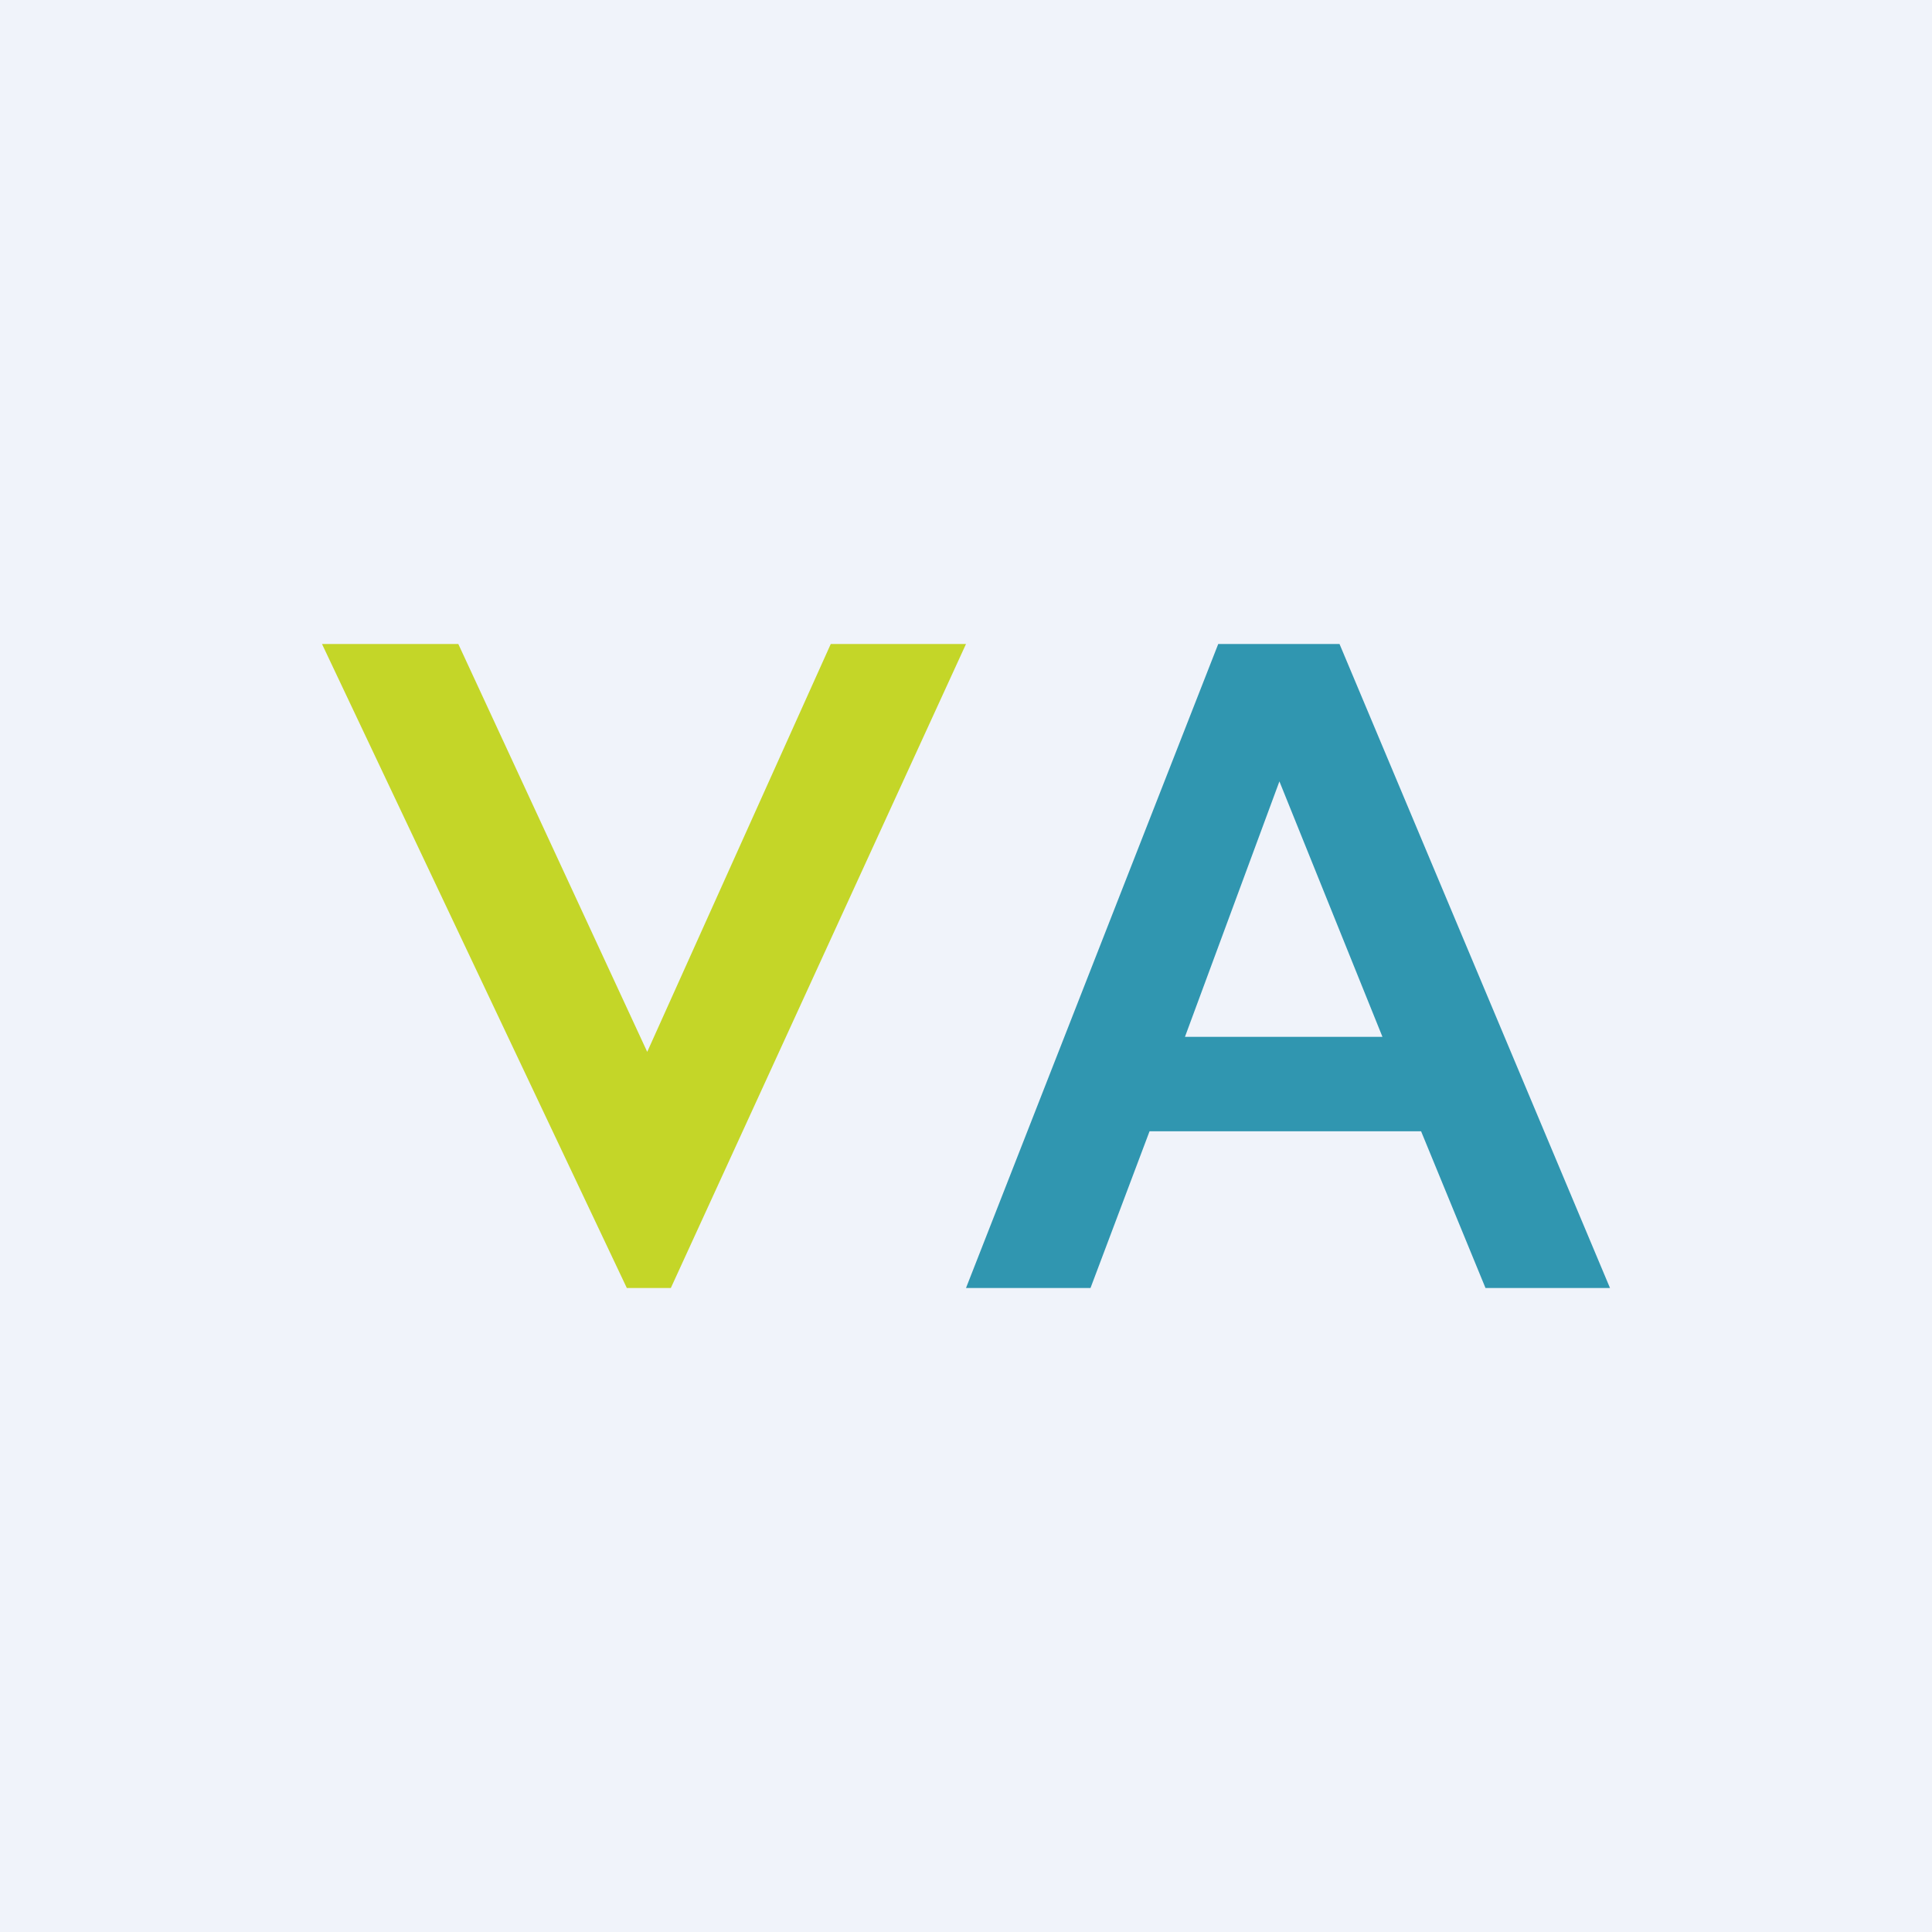 <!-- by TradingView --><svg width="18" height="18" viewBox="0 0 18 18" xmlns="http://www.w3.org/2000/svg"><path fill="#F0F3FA" d="M0 0h18v18H0z"/><path d="m4.27 6 1.76 3.8L7.74 6H9l-2.75 6h-.41L3 6h1.27Z" fill="#C4D628"/><path d="M12.48 6 15 12h-1.16l-.6-1.46h-2.53L10.16 12H9l2.35-6h1.13Zm-1.44 3.66h1.84l-.96-2.38-.88 2.38Z" fill="#3096B0"/></svg>